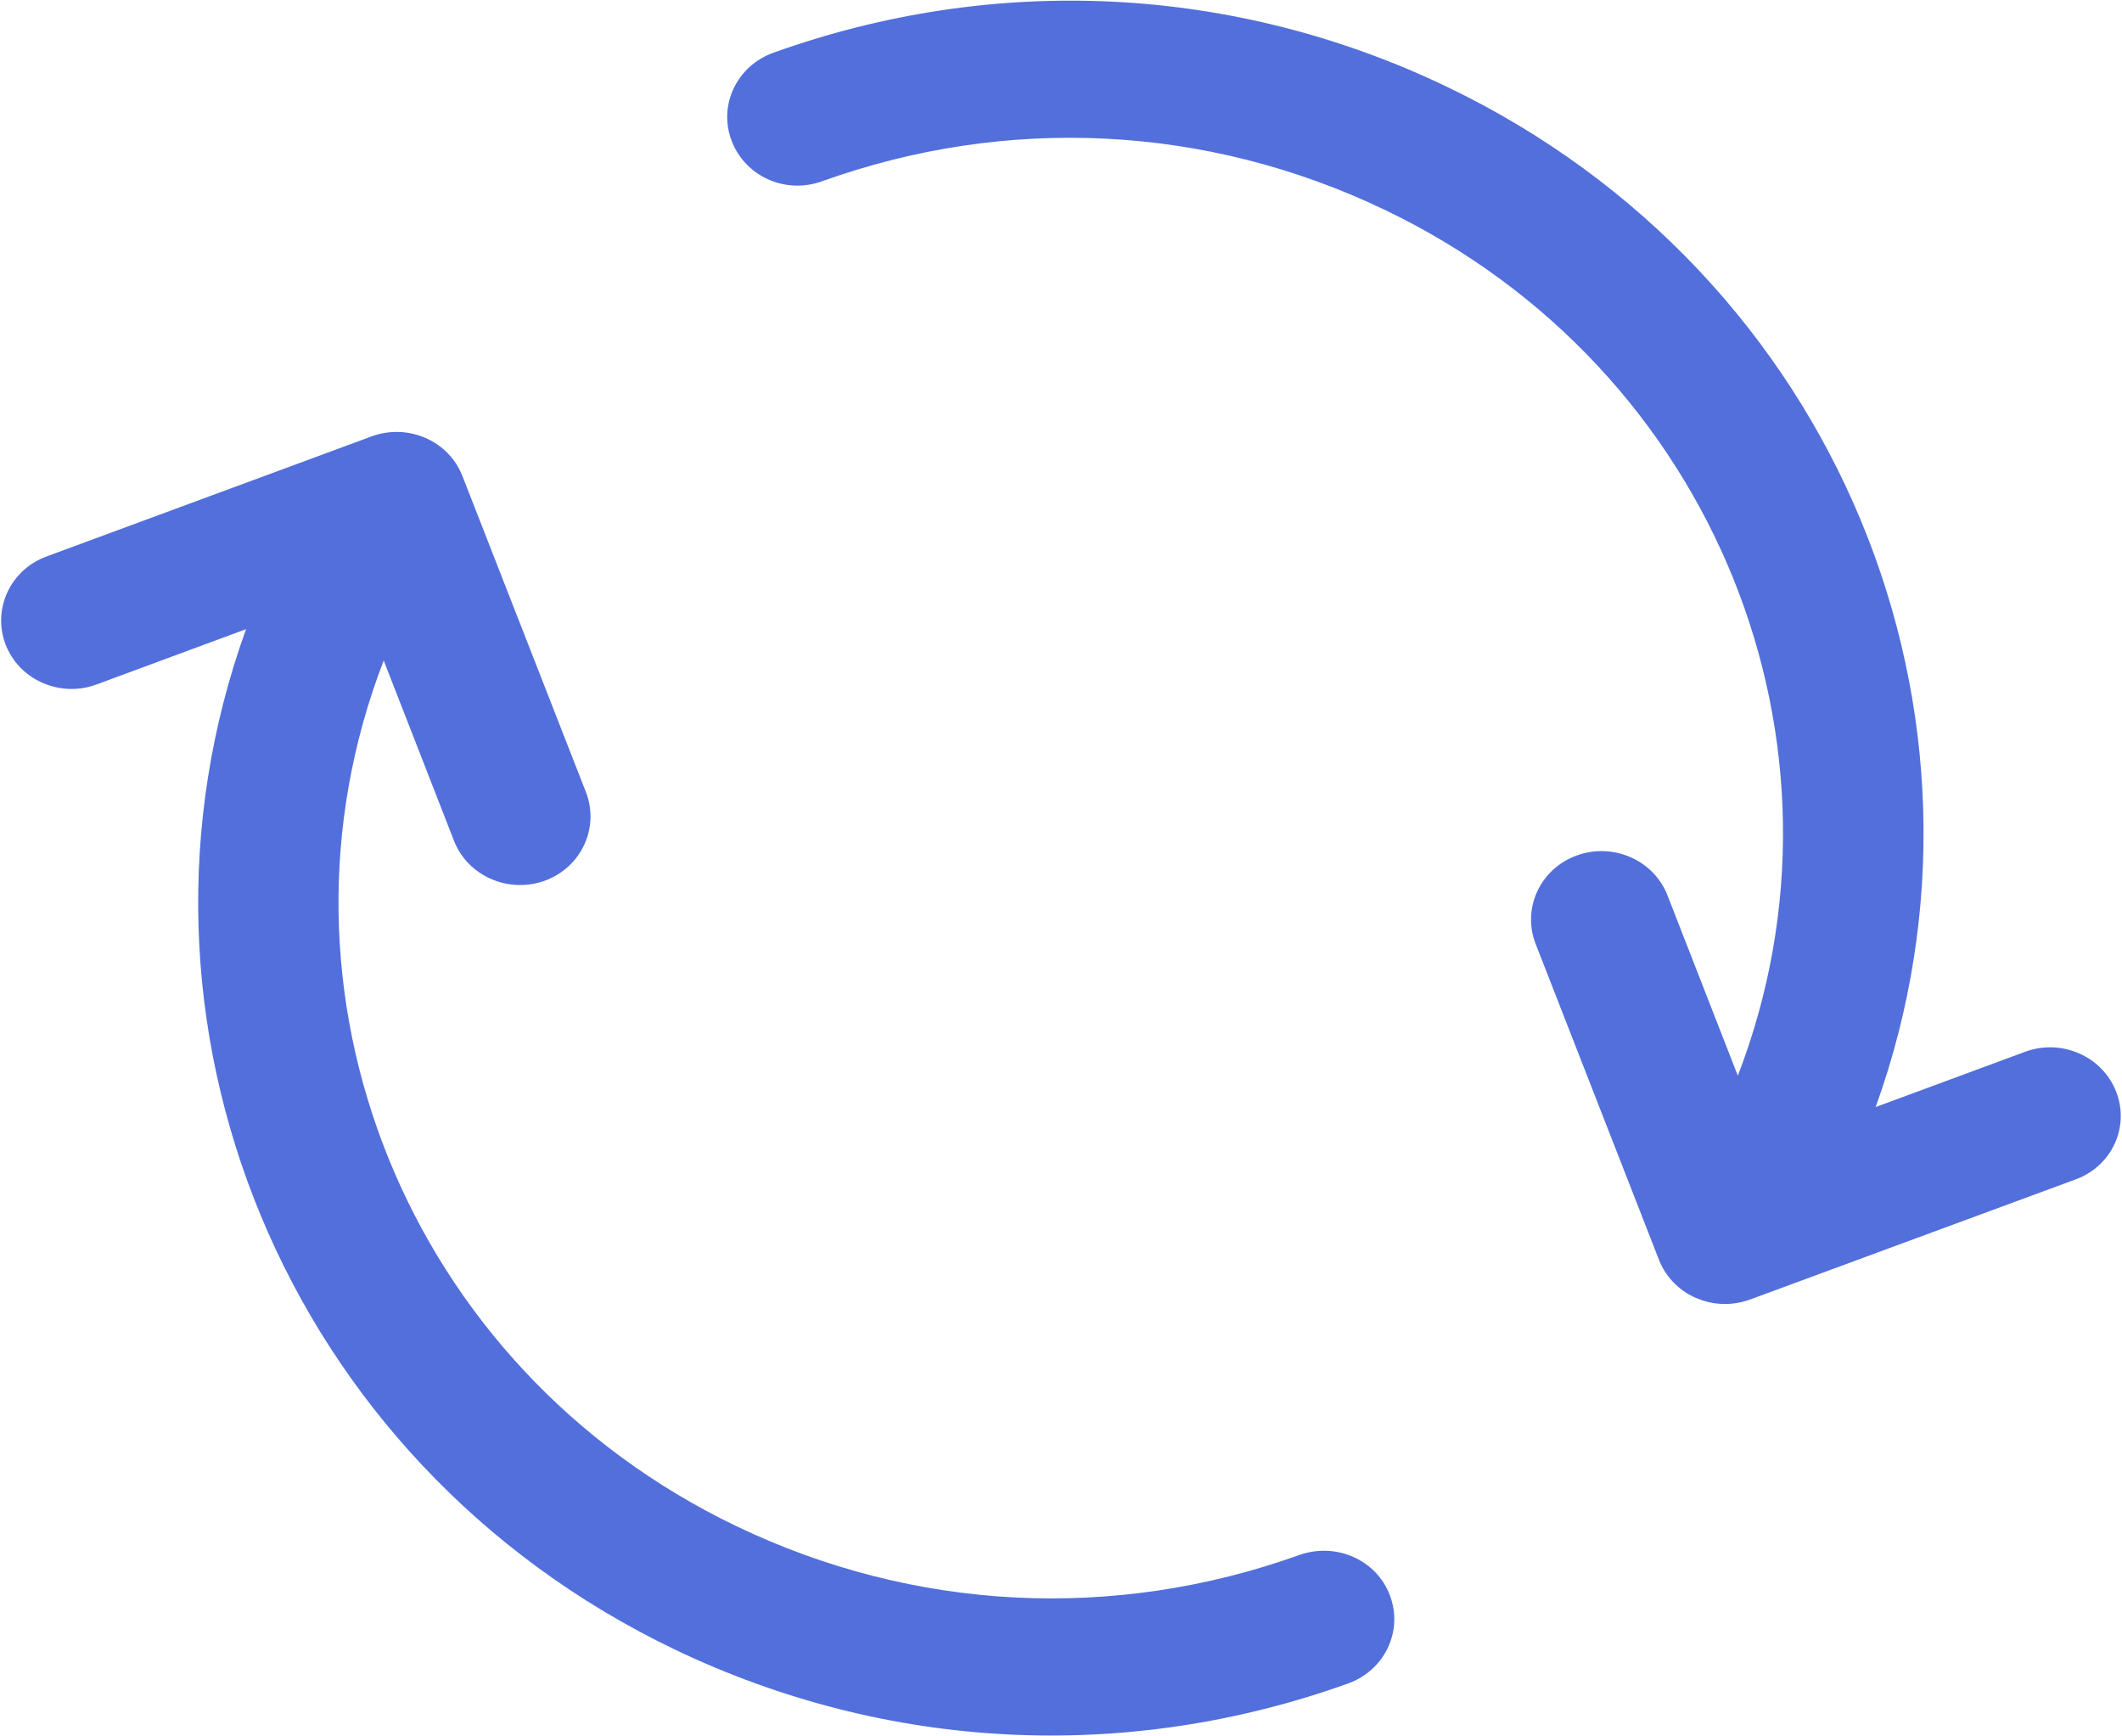<svg xmlns="http://www.w3.org/2000/svg" width="22" height="18" viewBox="0 0 22 18">
  <path fill="#526FDB" d="M21.939,11.316 C21.796,10.95 21.374,10.764 20.996,10.903 L19.446,11.476 C20.907,7.424 19.061,2.846 15.002,0.9 C12.802,-0.155 10.32,-0.279 8.017,0.547 C7.639,0.683 7.445,1.091 7.585,1.459 C7.725,1.829 8.144,2.017 8.523,1.879 C10.445,1.189 12.517,1.294 14.356,2.175 C17.794,3.822 19.336,7.732 18.017,11.151 L17.288,9.282 C17.146,8.916 16.723,8.73 16.345,8.869 C15.967,9.007 15.778,9.418 15.921,9.785 L17.2,13.061 C17.266,13.228 17.394,13.366 17.561,13.445 C17.568,13.45 17.575,13.452 17.585,13.455 C17.762,13.533 17.963,13.538 18.145,13.471 L21.514,12.228 C21.894,12.092 22.083,11.683 21.939,11.316 Z M13.473,16.119 C11.55,16.809 9.478,16.704 7.639,15.823 C4.201,14.176 2.659,10.265 3.978,6.847 L4.707,8.716 C4.849,9.081 5.272,9.267 5.65,9.129 C6.028,8.99 6.217,8.58 6.075,8.212 L4.795,4.937 C4.653,4.569 4.231,4.385 3.852,4.524 L0.484,5.768 C0.106,5.906 -0.083,6.317 0.059,6.684 C0.128,6.859 0.258,6.992 0.42,7.069 C0.594,7.152 0.805,7.169 1.002,7.095 L2.551,6.522 C1.09,10.573 2.937,15.152 6.993,17.098 C9.195,18.153 11.675,18.277 13.978,17.451 C14.356,17.315 14.55,16.907 14.41,16.539 C14.273,16.171 13.853,15.985 13.473,16.119 Z"/>
</svg>

